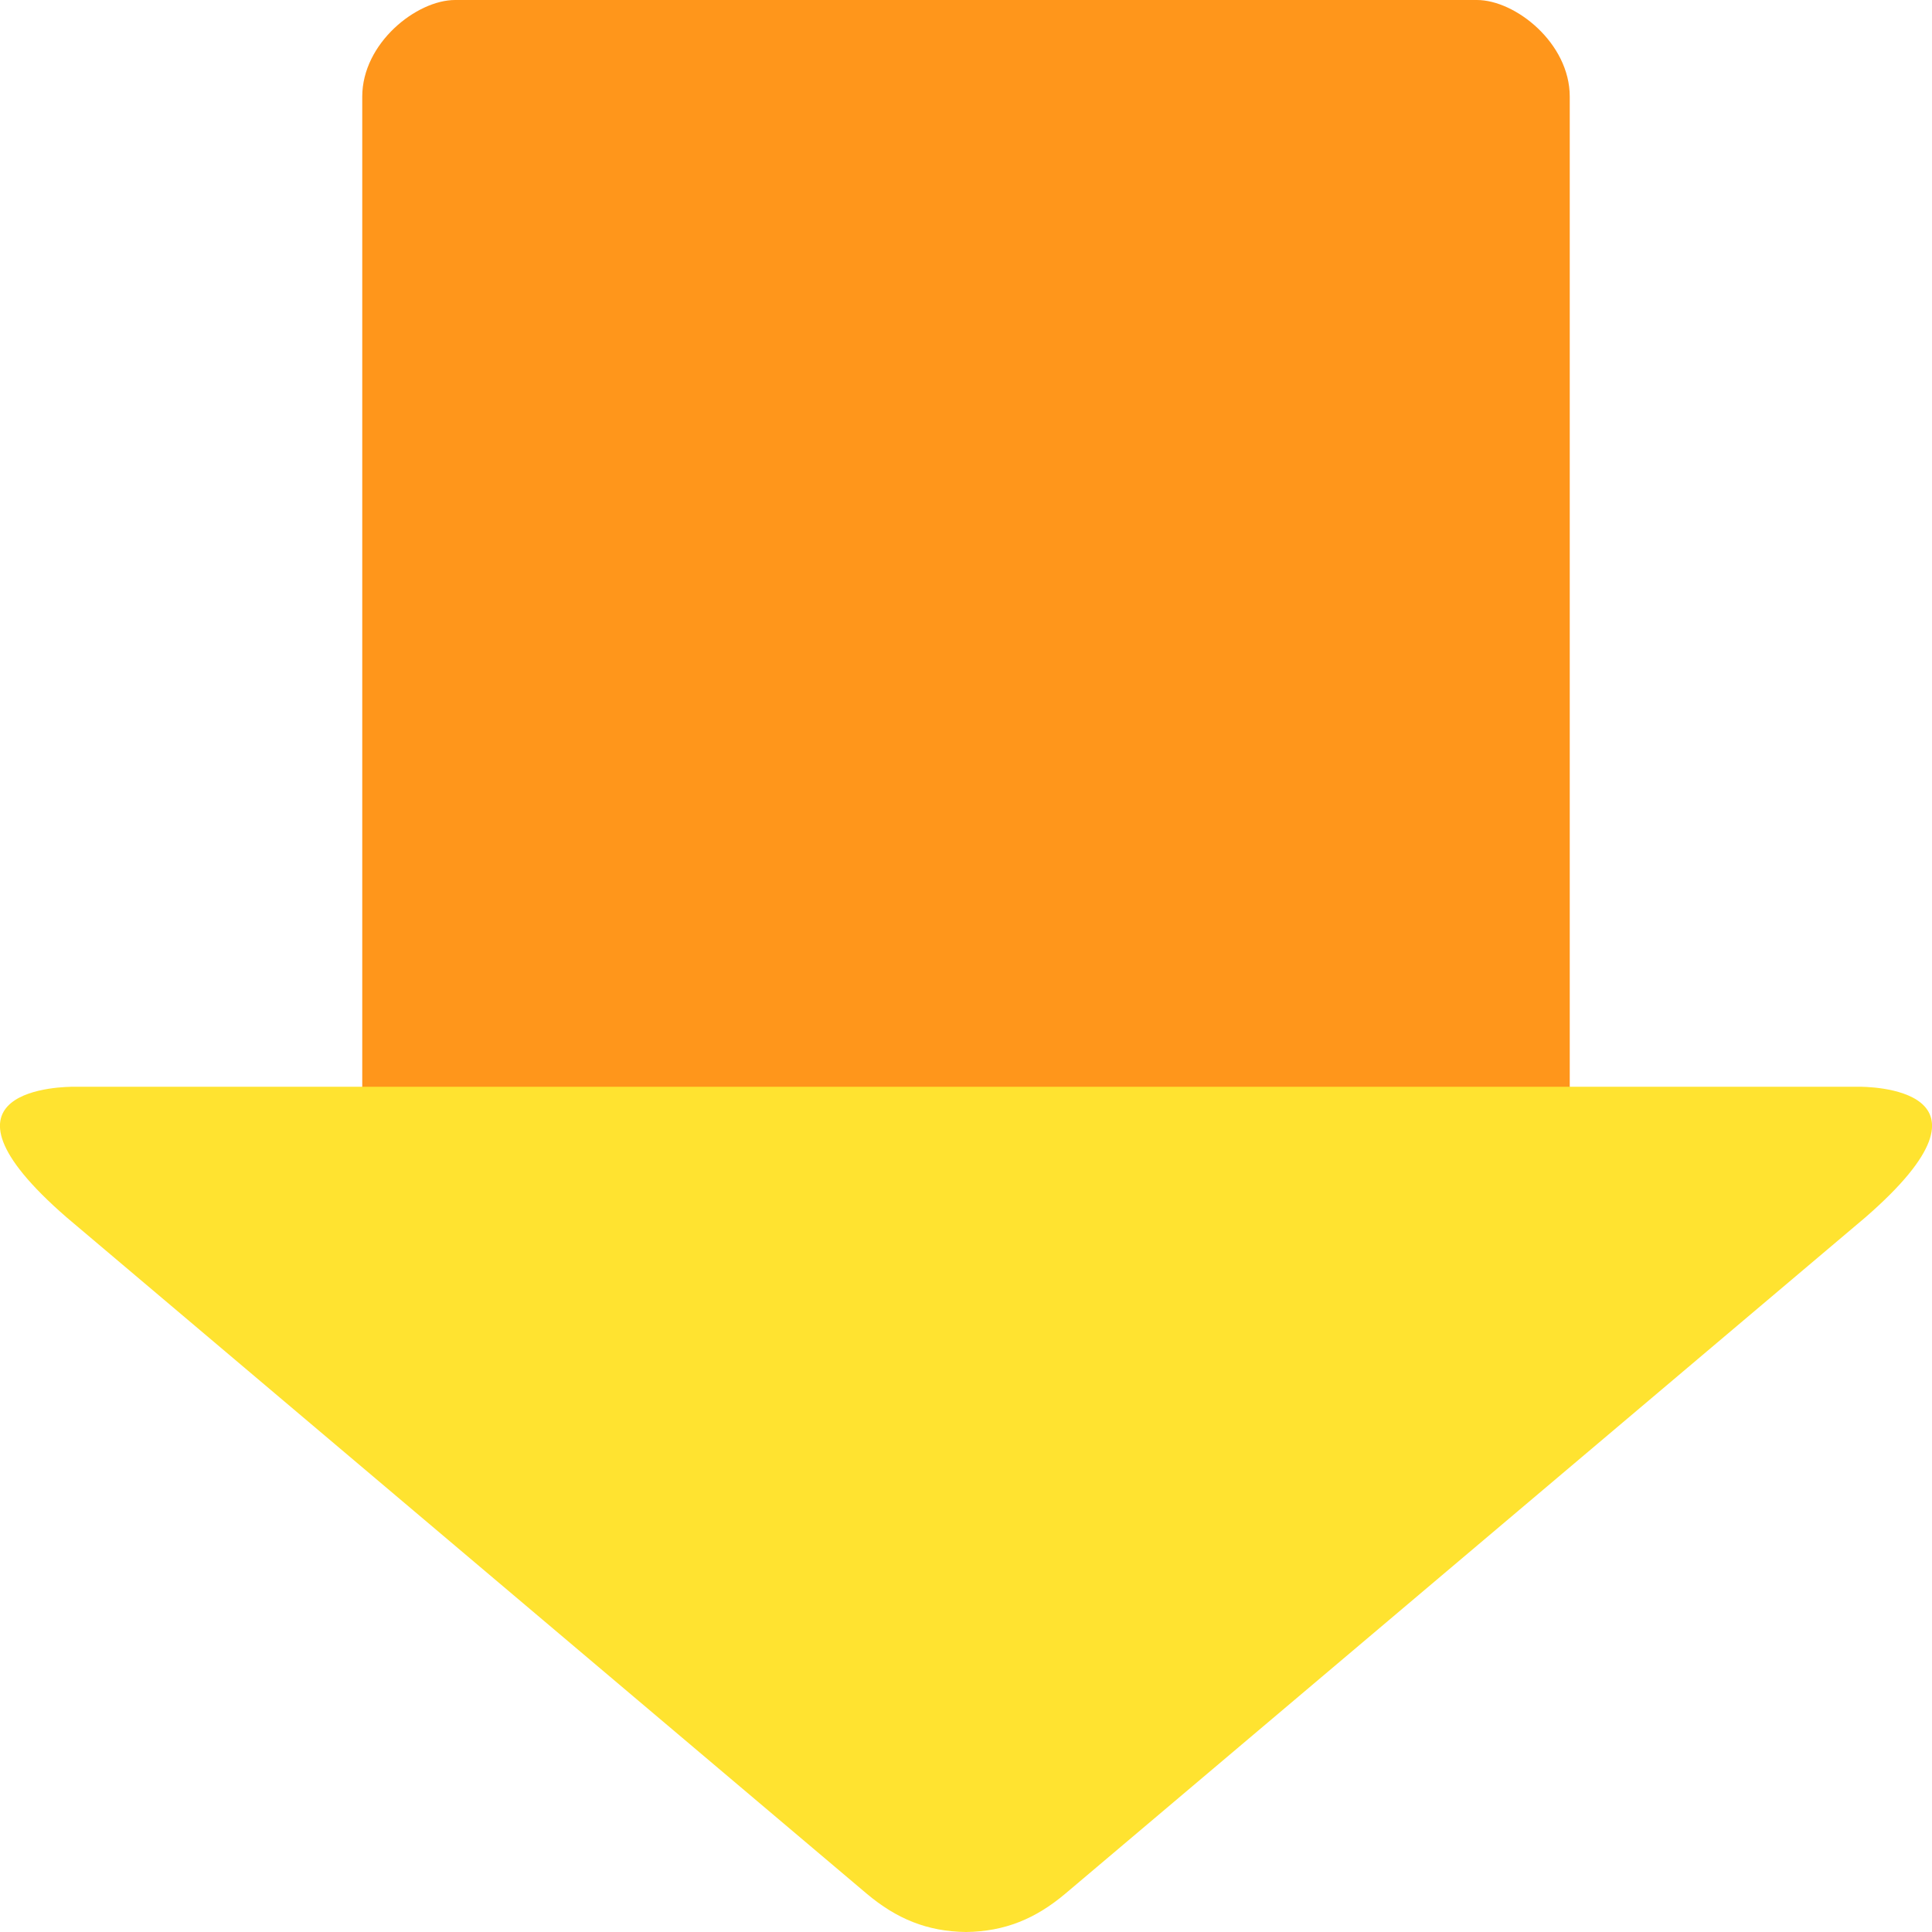 <svg xmlns="http://www.w3.org/2000/svg" width="16" height="16" version="1">
 <path style="fill:#ff961b" d="M 3.769,0 C 3.45,0 3,0.357 3,0.8 l 0,8.4 5,0 5,0 0,-8.4 C 13,0.357 12.55,0 12.231,0 Z"/>
 <path style="fill:#ffe330;fill-rule:evenodd" d="M 0.614,9 C 0.548,9 -0.694,9 0.552,10.082 L 7.178,15.683 C 7.424,15.89 7.678,15.996 8,16 c 0.322,-0.004 0.576,-0.11 0.822,-0.317 L 15.448,10.082 c 1.246,-1.083 0.004,-1.083 -0.061,-1.082 l -7.386,0 -7.386,0 z"/>
</svg>
